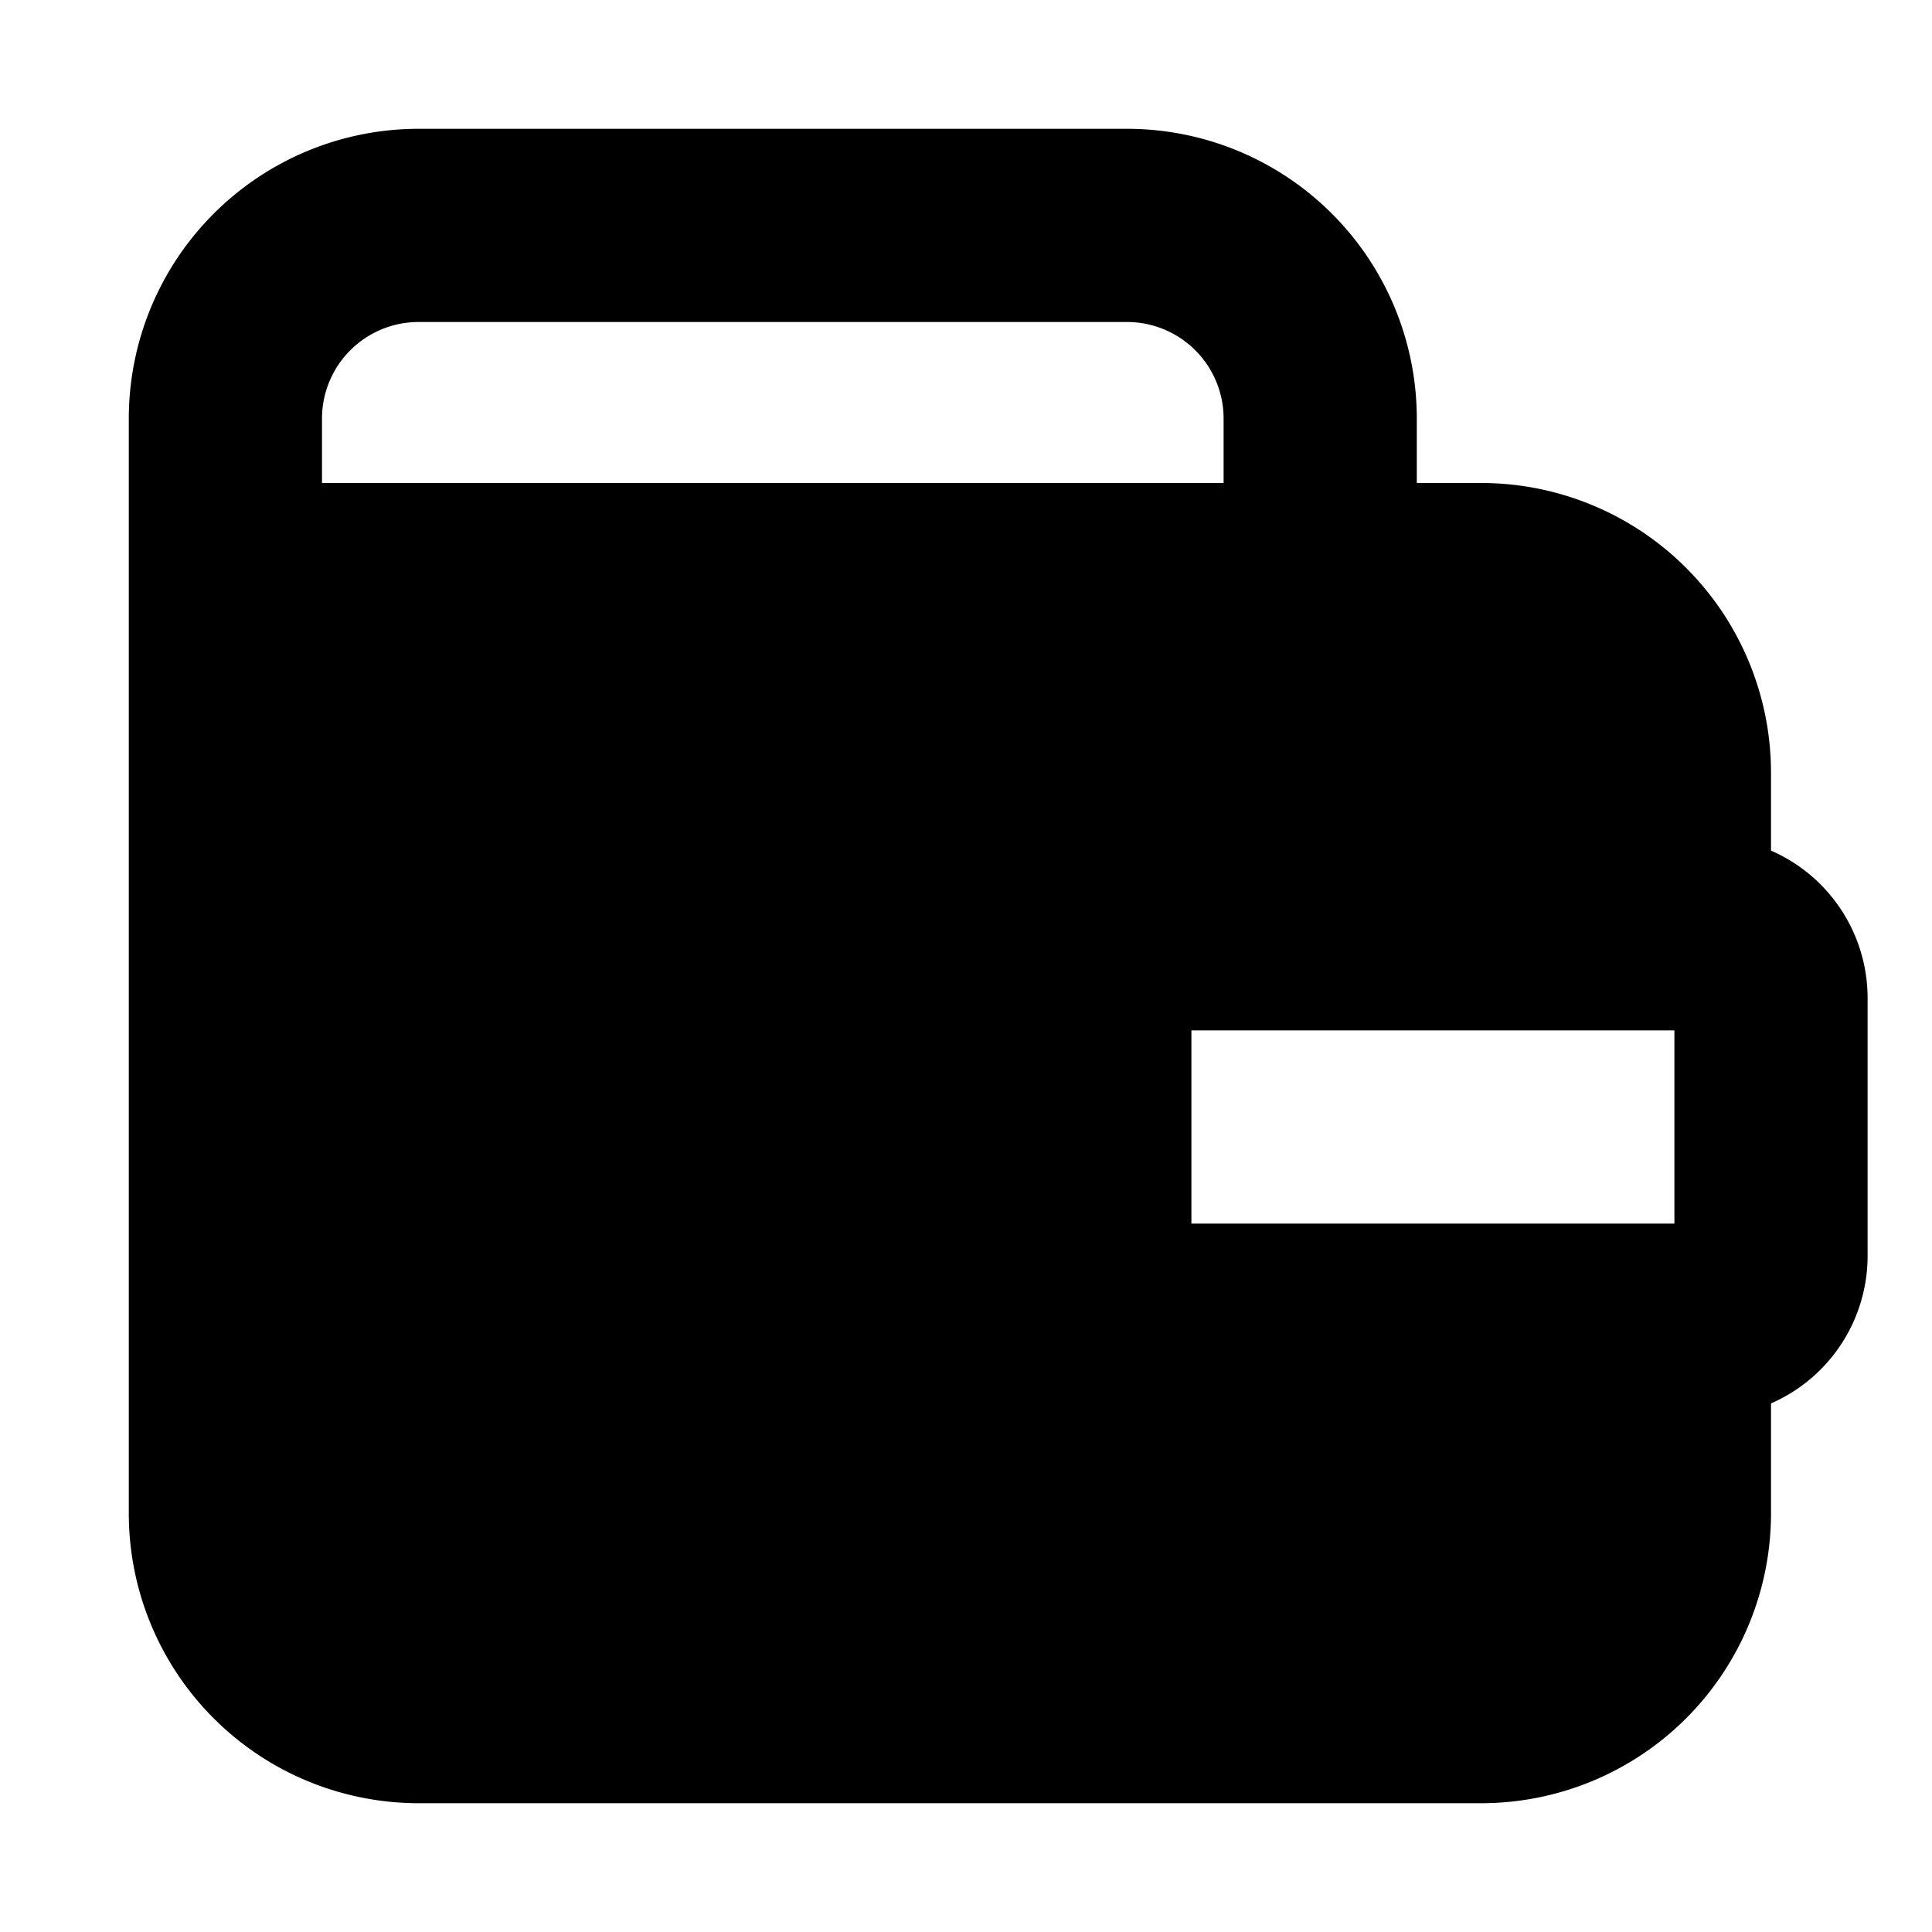 <svg xmlns="http://www.w3.org/2000/svg" viewBox="2.5 2.5 15 15"><path fill-rule="evenodd" d="M3.5 5.75v8.5a2.25 2.25 0 0 0 2.25 2.25h8.25a2.25 2.25 0 0 0 2.25-2.25v-.854a1.25 1.25 0 0 0 .75-1.146v-2a1.25 1.25 0 0 0-.75-1.146v-.604a2.25 2.25 0 0 0-2.25-2.25h-.5v-.5a2.25 2.25 0 0 0-2.25-2.25h-5.5a2.25 2.25 0 0 0-2.25 2.25Zm2.25-.75a.75.75 0 0 0-.75.75v.5h7v-.5a.75.75 0 0 0-.75-.75h-5.5Zm9.75 5.5h-3.75v1.5h3.75v-1.5Z"/></svg>